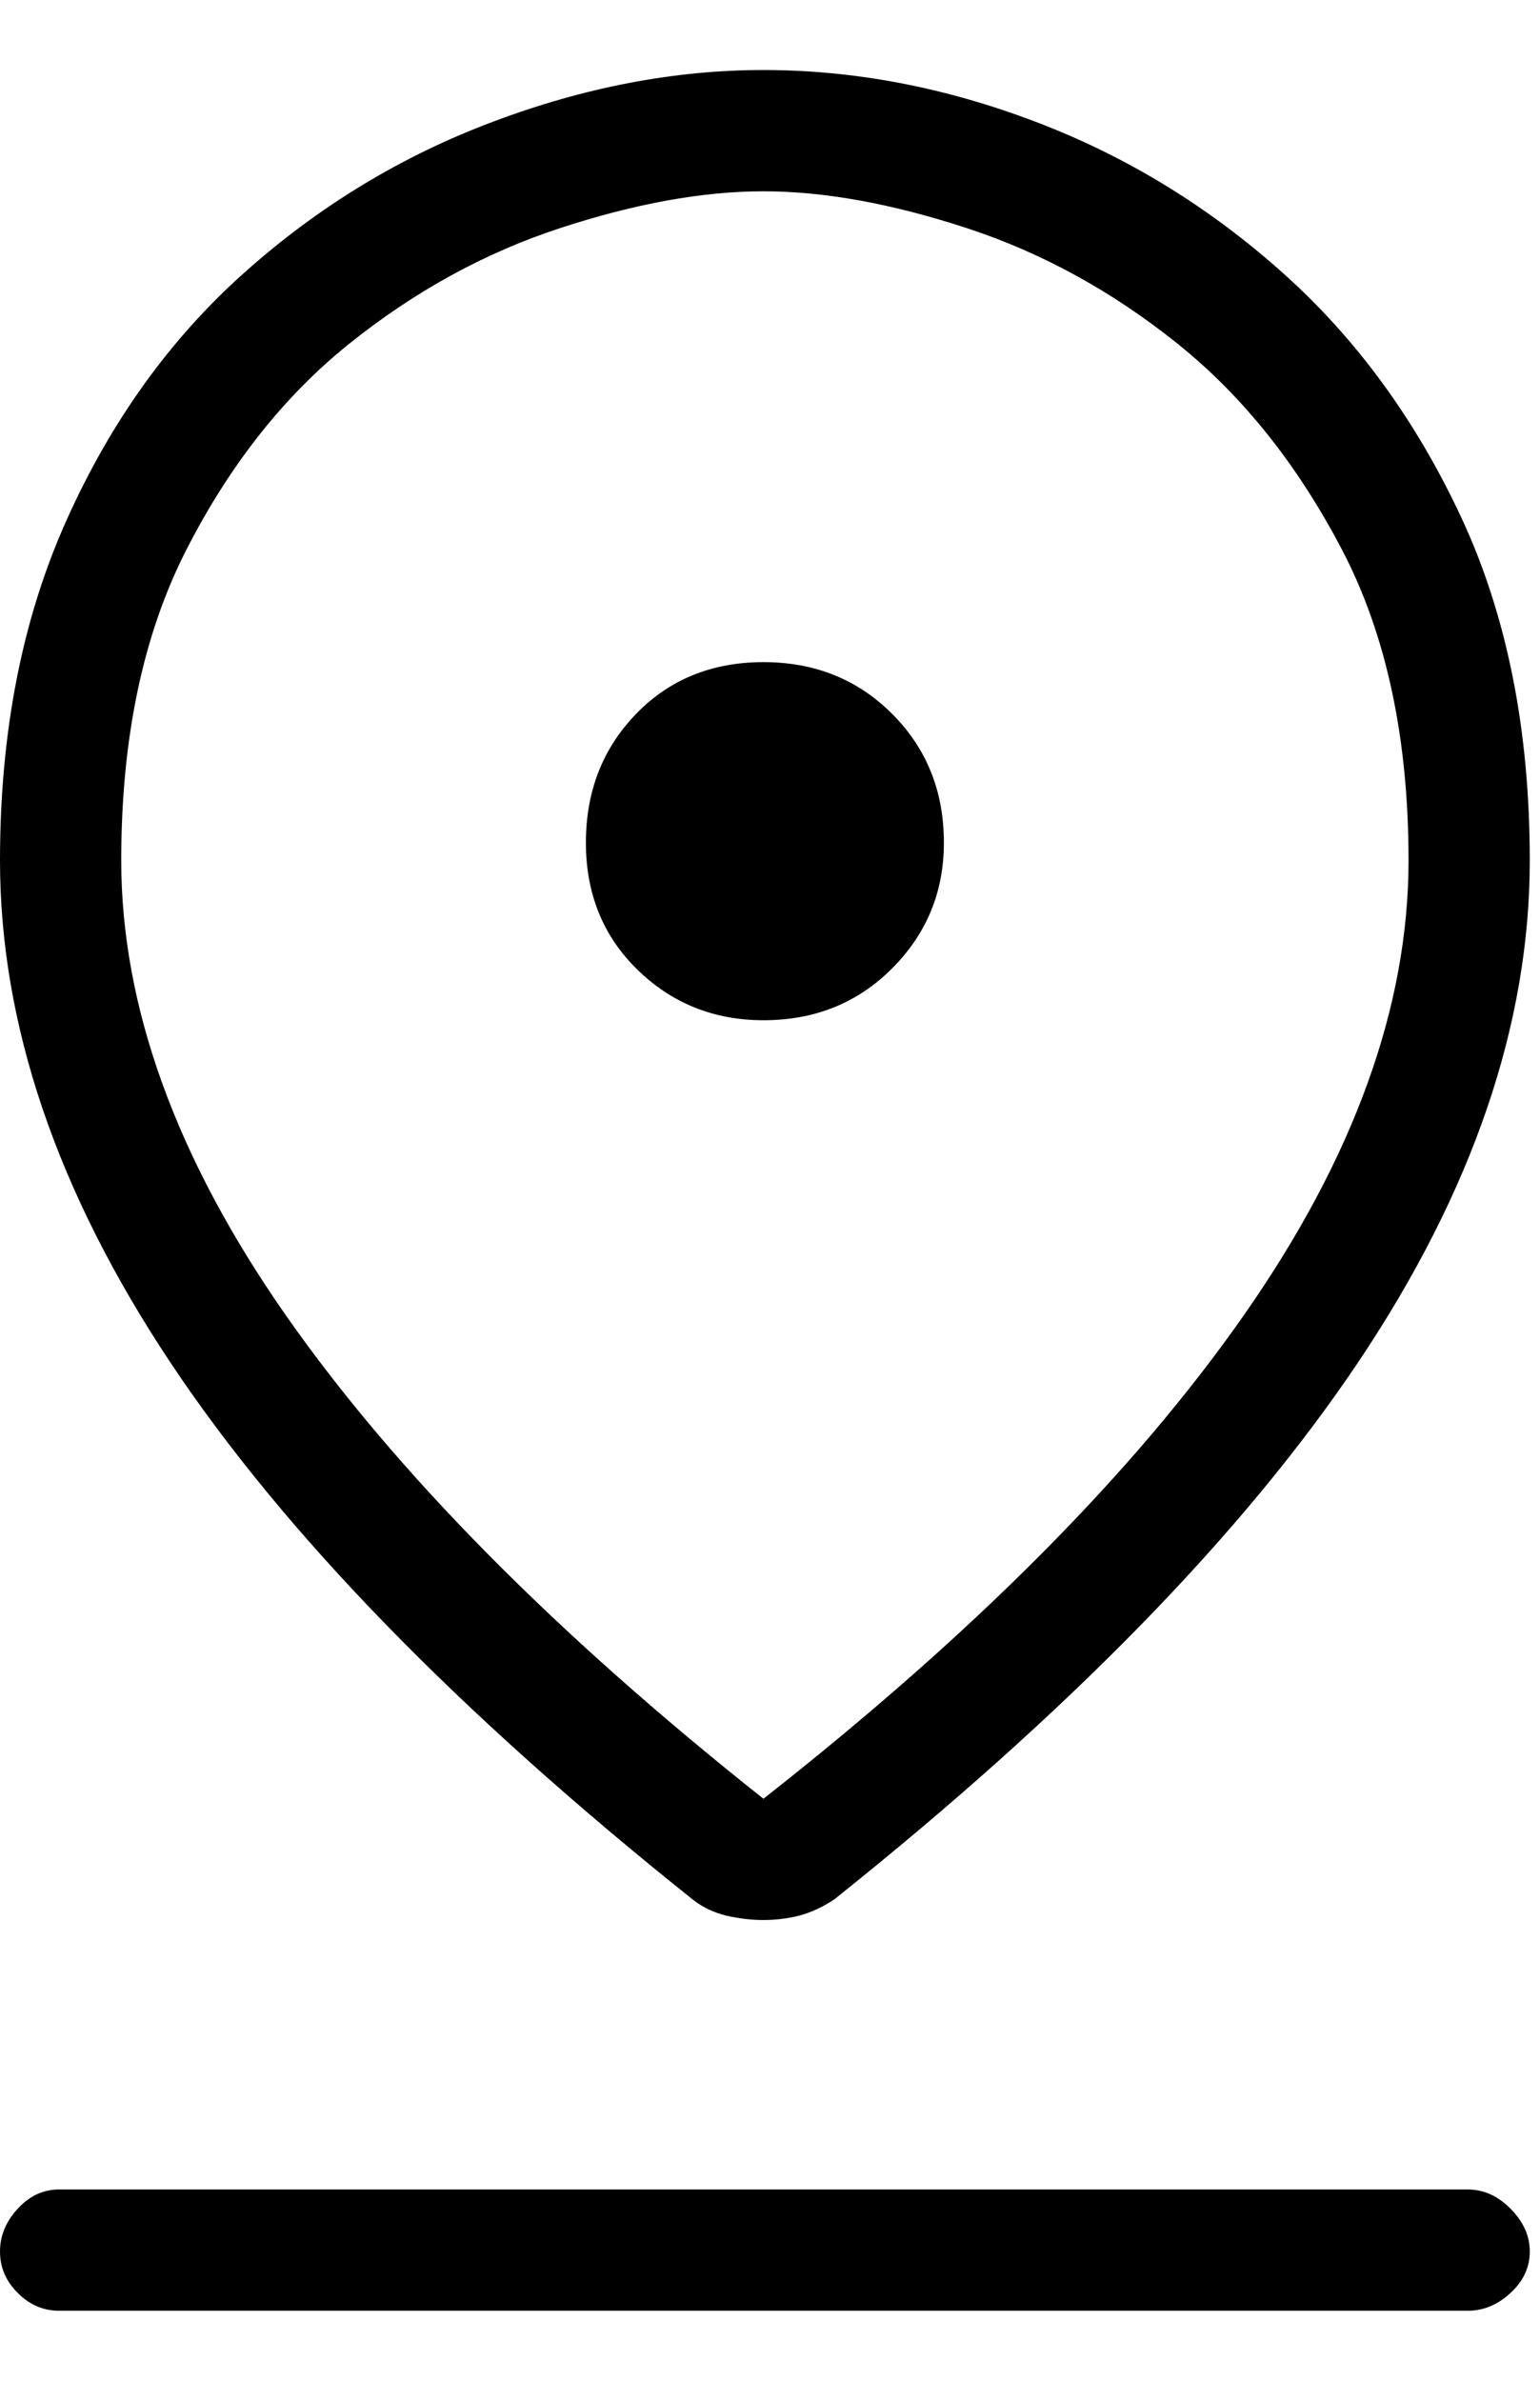 <svg width="11" height="17" viewBox="0 0 11 17" fill="none" xmlns="http://www.w3.org/2000/svg">
<path d="M5.453 12.844C6.961 11.66 8.105 10.508 8.887 9.388C9.67 8.268 10.061 7.186 10.061 6.144C10.061 5.27 9.902 4.53 9.585 3.924C9.268 3.318 8.877 2.828 8.412 2.455C7.947 2.082 7.447 1.807 6.912 1.631C6.376 1.455 5.89 1.366 5.453 1.366C5.016 1.366 4.53 1.455 3.994 1.631C3.459 1.807 2.959 2.082 2.494 2.455C2.029 2.828 1.642 3.318 1.332 3.924C1.022 4.53 0.866 5.27 0.866 6.144C0.866 7.186 1.257 8.268 2.039 9.388C2.822 10.508 3.96 11.66 5.453 12.844ZM5.453 13.71C5.369 13.71 5.281 13.7 5.189 13.679C5.097 13.657 5.016 13.618 4.946 13.562C3.269 12.223 2.026 10.945 1.215 9.726C0.405 8.507 0 7.313 0 6.144C0 5.227 0.159 4.417 0.476 3.713C0.792 3.008 1.215 2.42 1.744 1.948C2.272 1.476 2.864 1.116 3.519 0.87C4.174 0.623 4.819 0.5 5.453 0.5C6.101 0.5 6.749 0.623 7.398 0.87C8.046 1.116 8.634 1.476 9.162 1.948C9.691 2.42 10.117 3.005 10.441 3.702C10.765 4.4 10.927 5.214 10.927 6.144C10.927 7.313 10.519 8.507 9.702 9.726C8.884 10.945 7.637 12.223 5.96 13.562C5.876 13.618 5.791 13.657 5.707 13.679C5.622 13.7 5.538 13.71 5.453 13.71ZM5.453 7.285C5.82 7.285 6.126 7.162 6.372 6.915C6.619 6.668 6.742 6.369 6.742 6.017C6.742 5.65 6.619 5.344 6.372 5.097C6.126 4.851 5.82 4.728 5.453 4.728C5.086 4.728 4.783 4.851 4.544 5.097C4.305 5.344 4.185 5.65 4.185 6.017C4.185 6.383 4.308 6.686 4.555 6.926C4.801 7.165 5.101 7.285 5.453 7.285ZM0.423 16.5C0.31 16.5 0.211 16.458 0.127 16.373C0.042 16.289 0 16.19 0 16.077C0 15.965 0.042 15.863 0.127 15.771C0.211 15.679 0.31 15.634 0.423 15.634H10.483C10.596 15.634 10.698 15.679 10.789 15.771C10.881 15.863 10.927 15.965 10.927 16.077C10.927 16.19 10.881 16.289 10.789 16.373C10.698 16.458 10.596 16.5 10.483 16.5H0.423Z" fill="black"/>
</svg>
